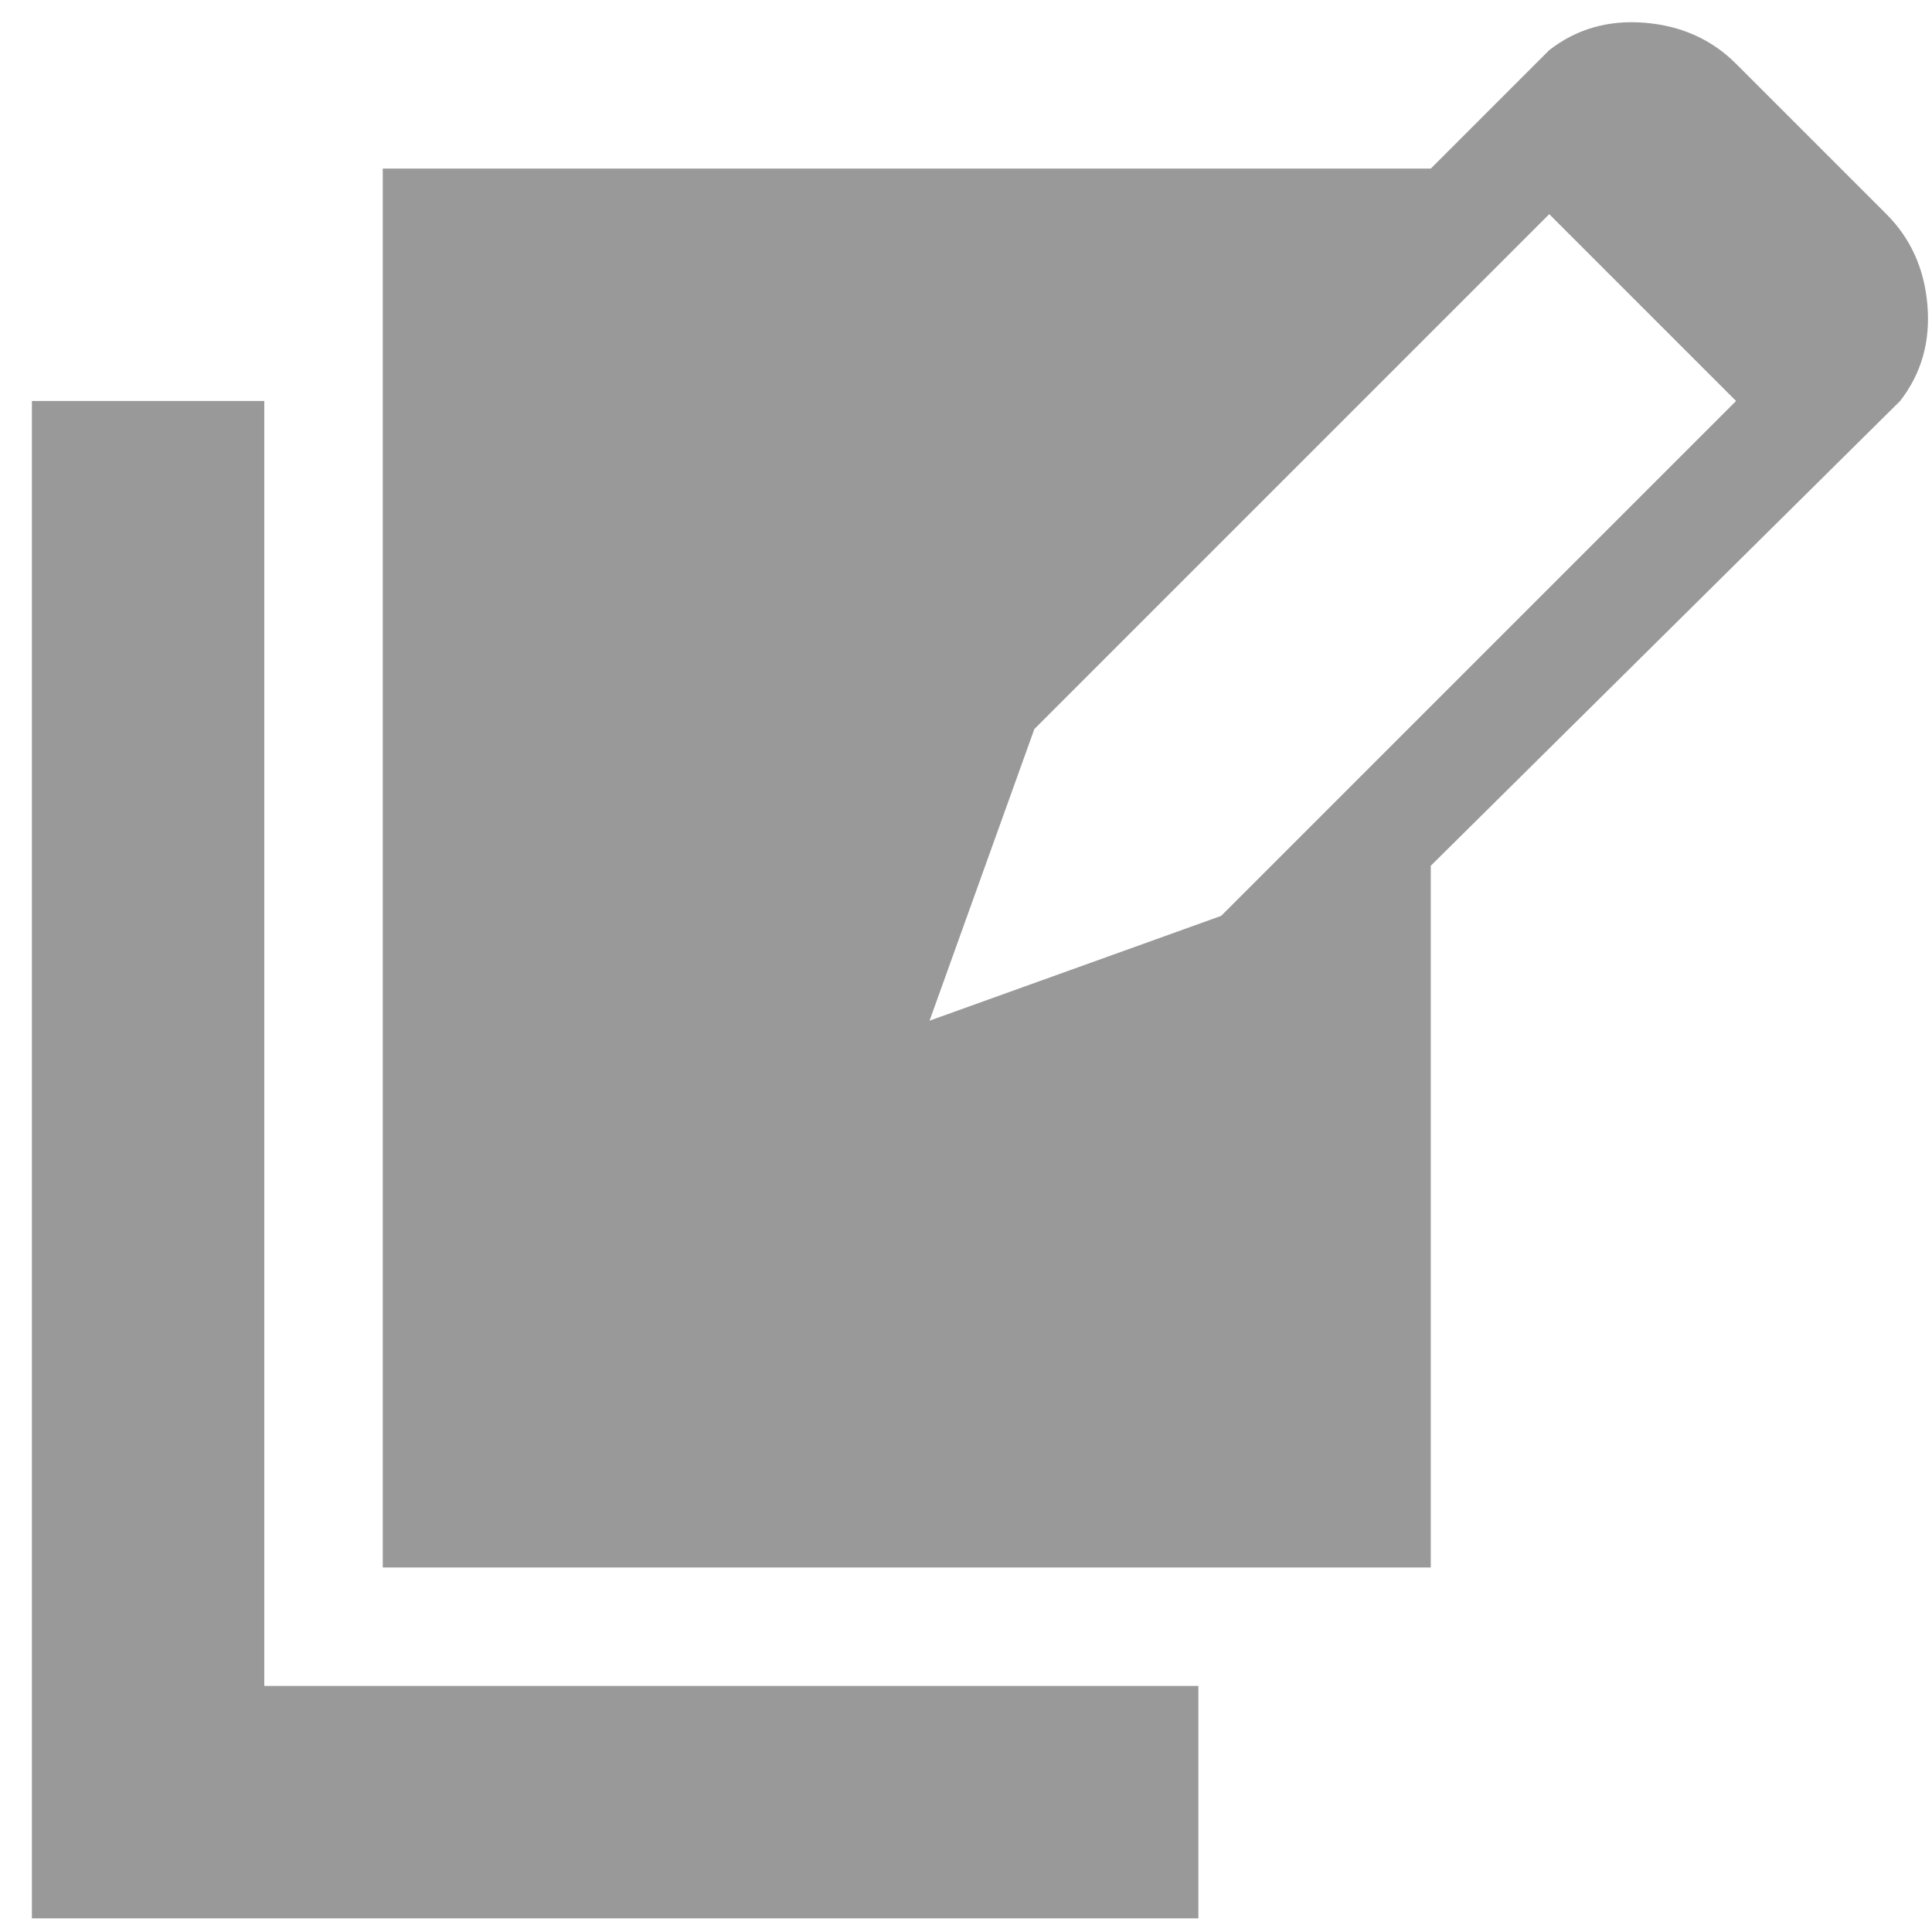 <svg width="53" height="53" viewBox="0 0 53 53" fill="none" xmlns="http://www.w3.org/2000/svg">
<path d="M7.25 11H0.875V52.625H32.875V46.25H7.25V11ZM51.75 5.875L47.625 1.75C46.958 1.083 46.125 0.708 45.125 0.625C44.125 0.542 43.25 0.792 42.5 1.375L39.25 4.625H10.5V43H39.25V23.75L52.125 11C52.708 10.25 52.958 9.375 52.875 8.375C52.792 7.375 52.417 6.542 51.75 5.875ZM33.5 25.125L25.5 28L28.375 20L42.5 5.875L47.625 11L33.5 25.125Z" fill="#999999"/>
</svg>
